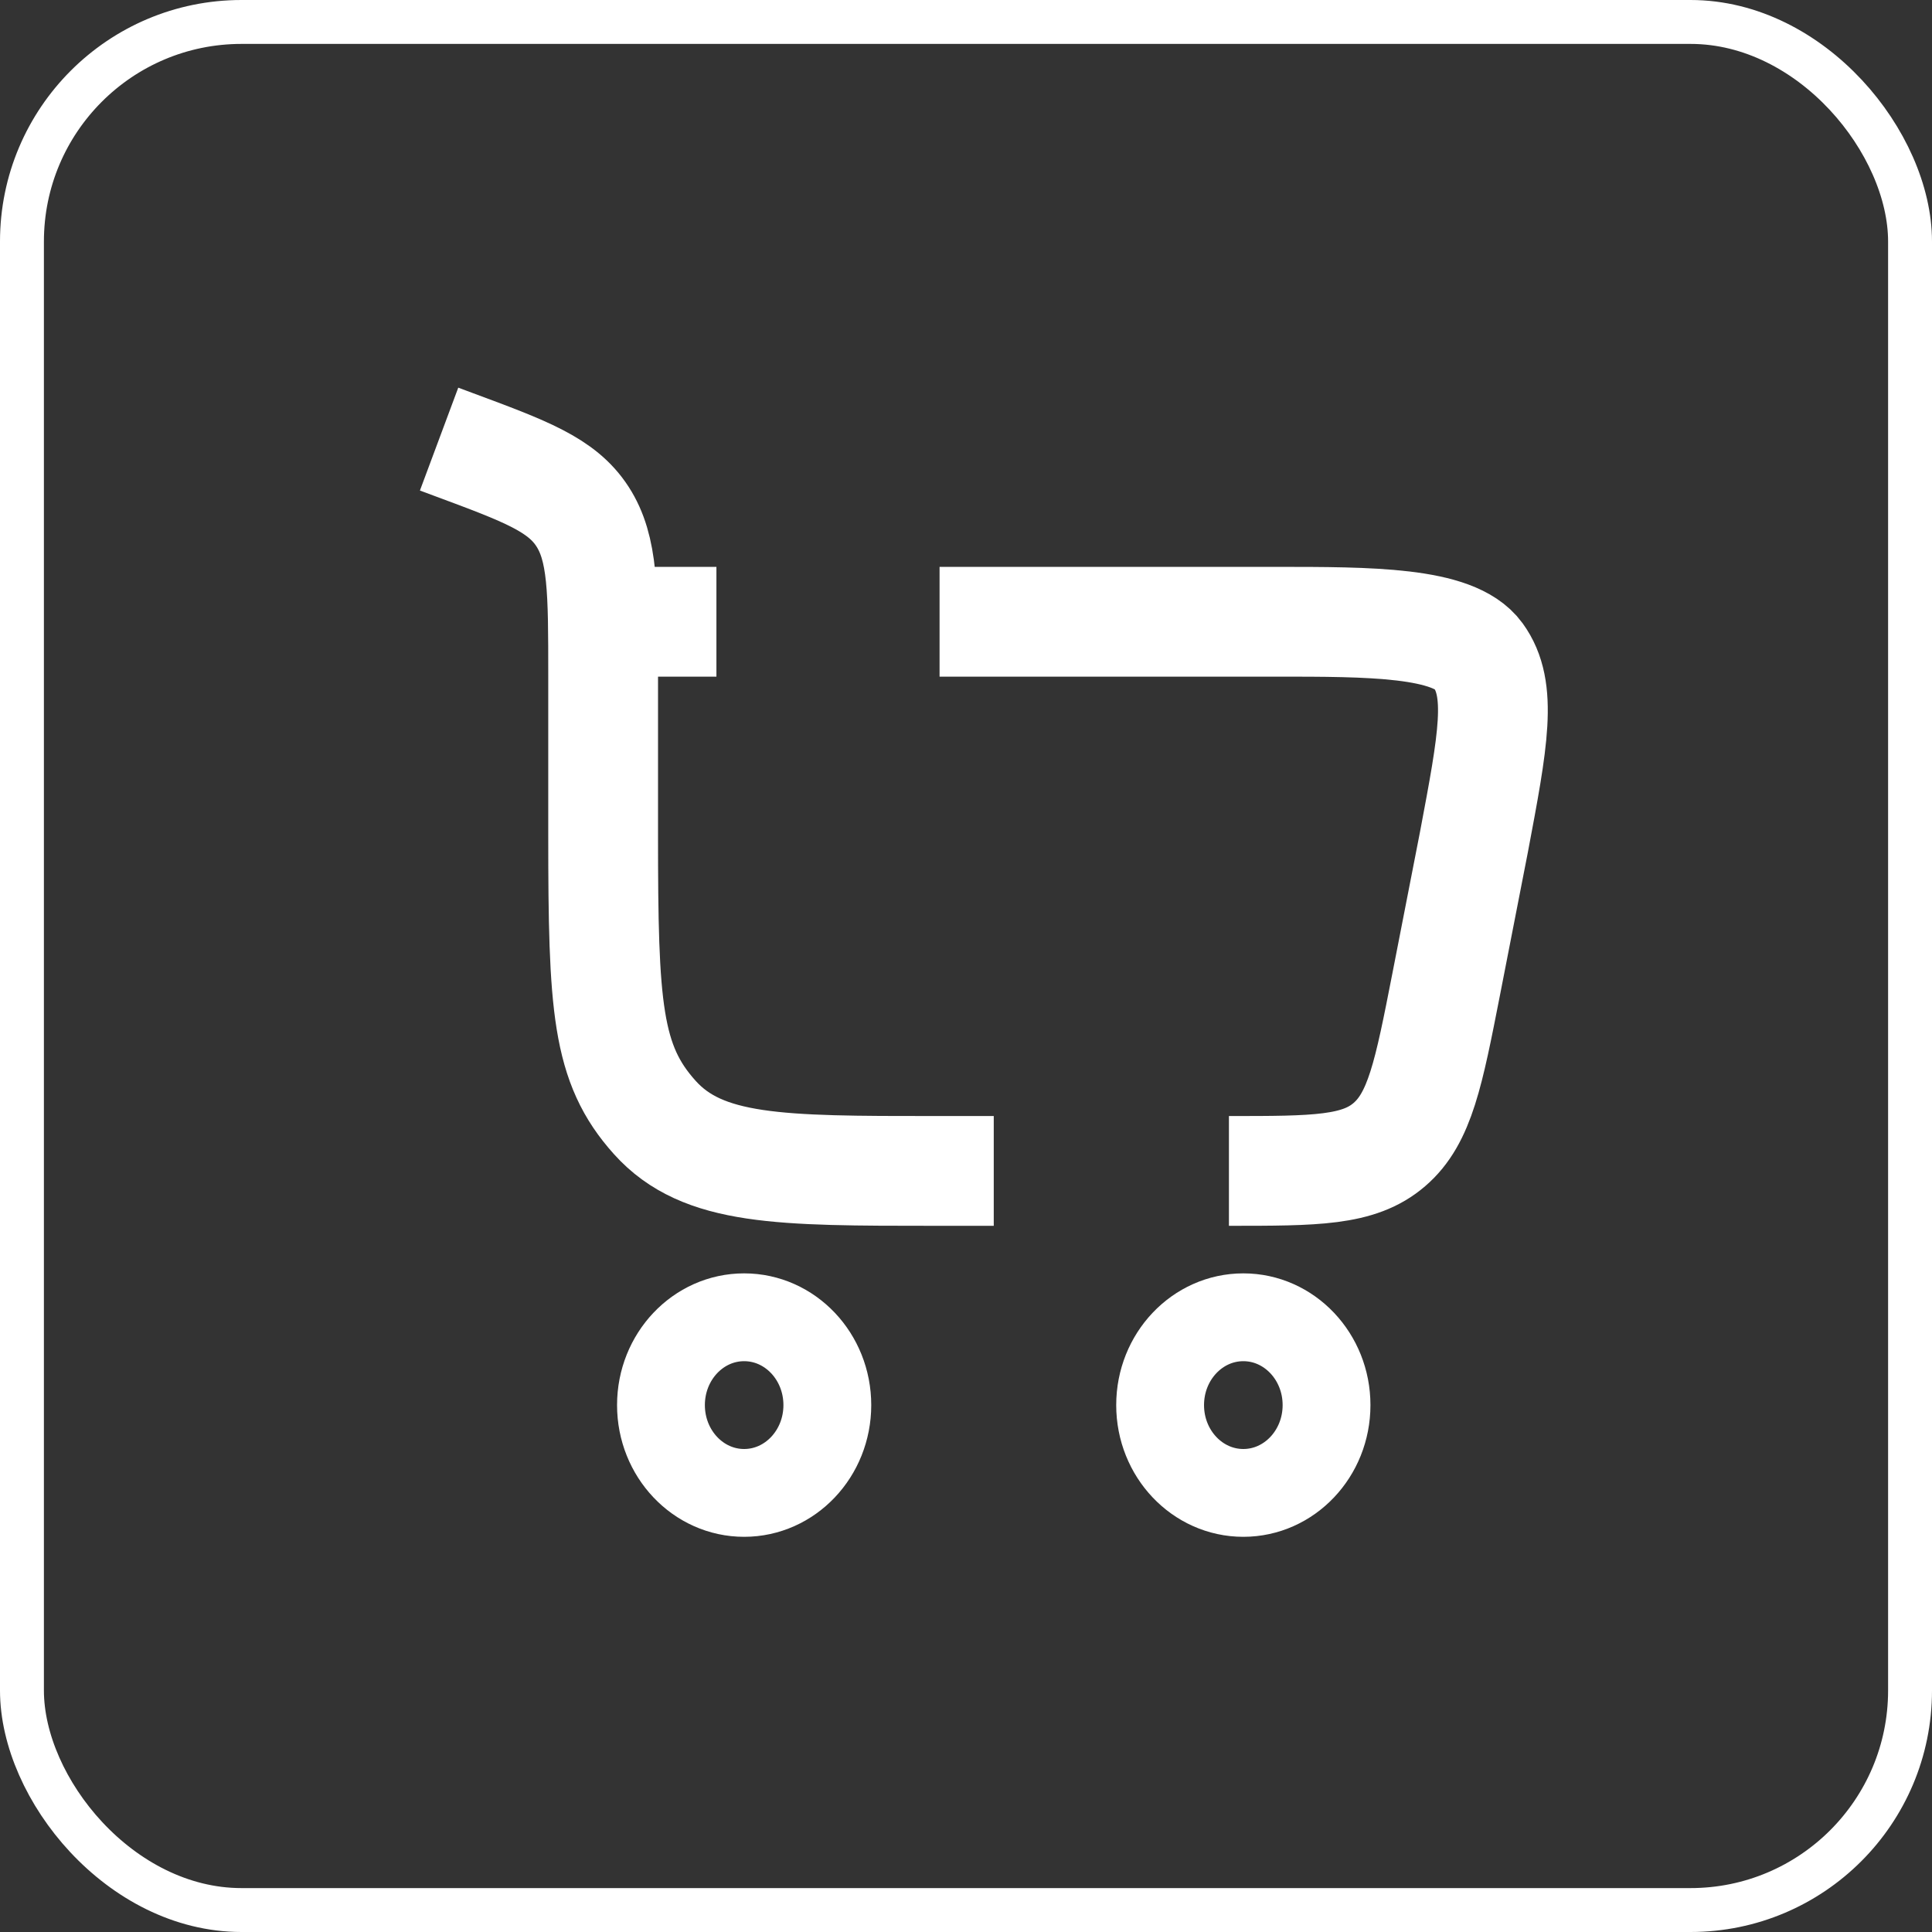 <svg width="40" height="40" viewBox="0 0 44 44" fill="none" xmlns="http://www.w3.org/2000/svg" xmlns:xlink="http://www.w3.org/1999/xlink">
	<rect x="0" y="0" width="44" height="44" fill="#333333" stroke="none"/>
	<desc>
			Created with Pixso.
	</desc>
	<defs>
		<clipPath id="clip11_955">
			<rect id="cart" rx="5" width="43" height="43" transform="translate(0.5 0.5)" fill="white" fill-opacity="0"/>
		</clipPath>
	</defs>
	<g clip-path="url(#clip11_955)">
		<path id="Vector" d="M18.842 32C18.842 33.104 17.994 34 16.947 34C15.901 34 15.053 33.104 15.053 32C15.053 30.895 15.901 30 16.947 30C17.994 30 18.842 30.895 18.842 32Z" stroke="#FFFFFF" stroke-opacity="1" stroke-width="2"/>
		<path id="Vector" d="M30.211 32C30.211 33.105 29.362 34 28.316 34C27.27 34 26.421 33.105 26.421 32C26.421 30.895 27.27 30 28.316 30C29.362 30 30.211 30.895 30.211 32Z" stroke="#FFFFFF" stroke-opacity="1" stroke-width="2"/>
		<path id="Vector" d="M10 10L10.33 10.123C11.974 10.733 12.796 11.038 13.266 11.764C13.736 12.49 13.736 13.455 13.736 15.384L13.736 19.013C13.736 22.935 13.816 24.23 14.911 25.448C16.005 26.667 17.767 26.667 21.29 26.667L22.632 26.667M27.988 26.667C29.96 26.667 30.946 26.667 31.642 26.067C32.339 25.468 32.538 24.448 32.937 22.41L33.568 19.177C34.006 16.858 34.225 15.699 33.665 14.929C33.104 14.16 31.188 14.16 29.06 14.16L21.398 14.16M13.736 14.16L16.316 14.16" stroke="#FFFFFF" stroke-opacity="1" stroke-width="2.5"/>
	</g>
	<rect id="cart" rx="5" width="43" height="43" transform="translate(0.5 0.5)" stroke="#FFFFFF" stroke-opacity="1" stroke-width="1"/>
</svg>
